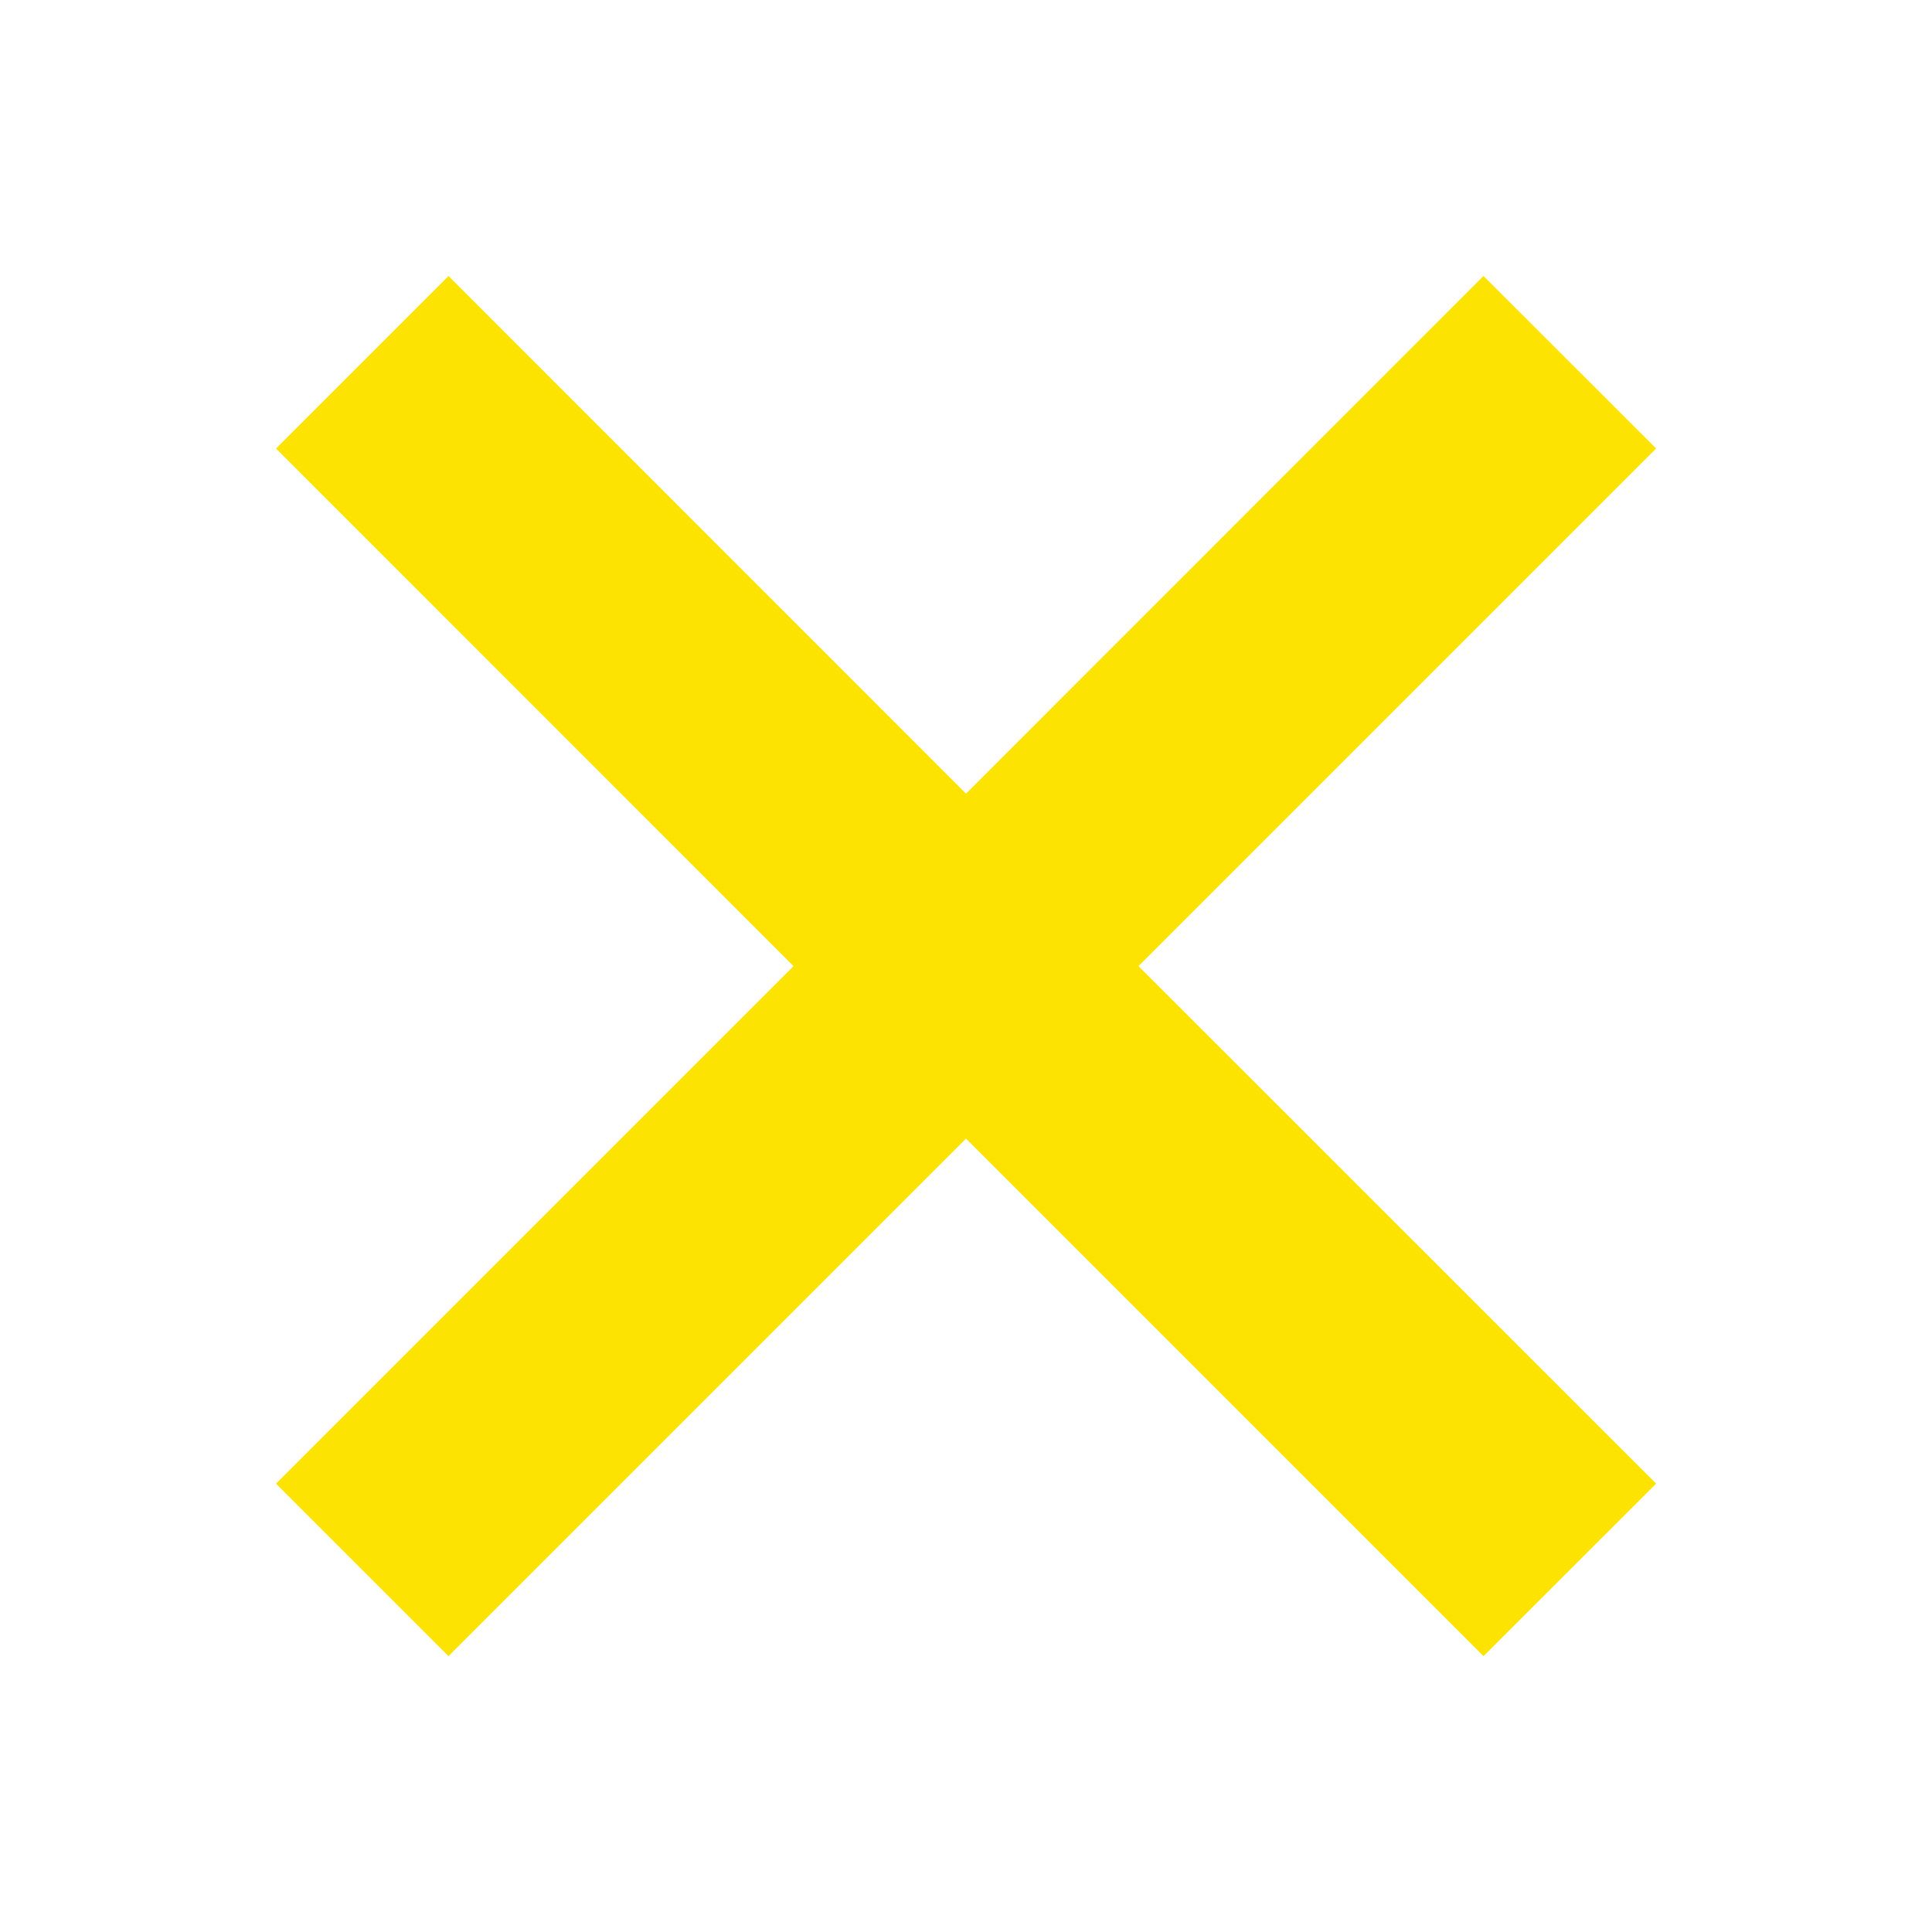 <svg width="14" height="14" viewBox="0 0 14 14" fill="none" xmlns="http://www.w3.org/2000/svg">
<g clip-path="url(#clip0_223_3922)">
<path d="M10.75 12.001L7 8.251L3.25 12.001L2 10.751L5.75 7.001L2 3.25L3.25 2L7 5.751L10.75 2L12.001 3.25L8.25 7.001L12.001 10.751L10.75 12.001Z" fill="#FCE301"/>
</g>
<defs>
<clipPath id="clip0_223_3922">
<rect width="14" height="14" fill="white"/>
</clipPath>
</defs>
</svg>

